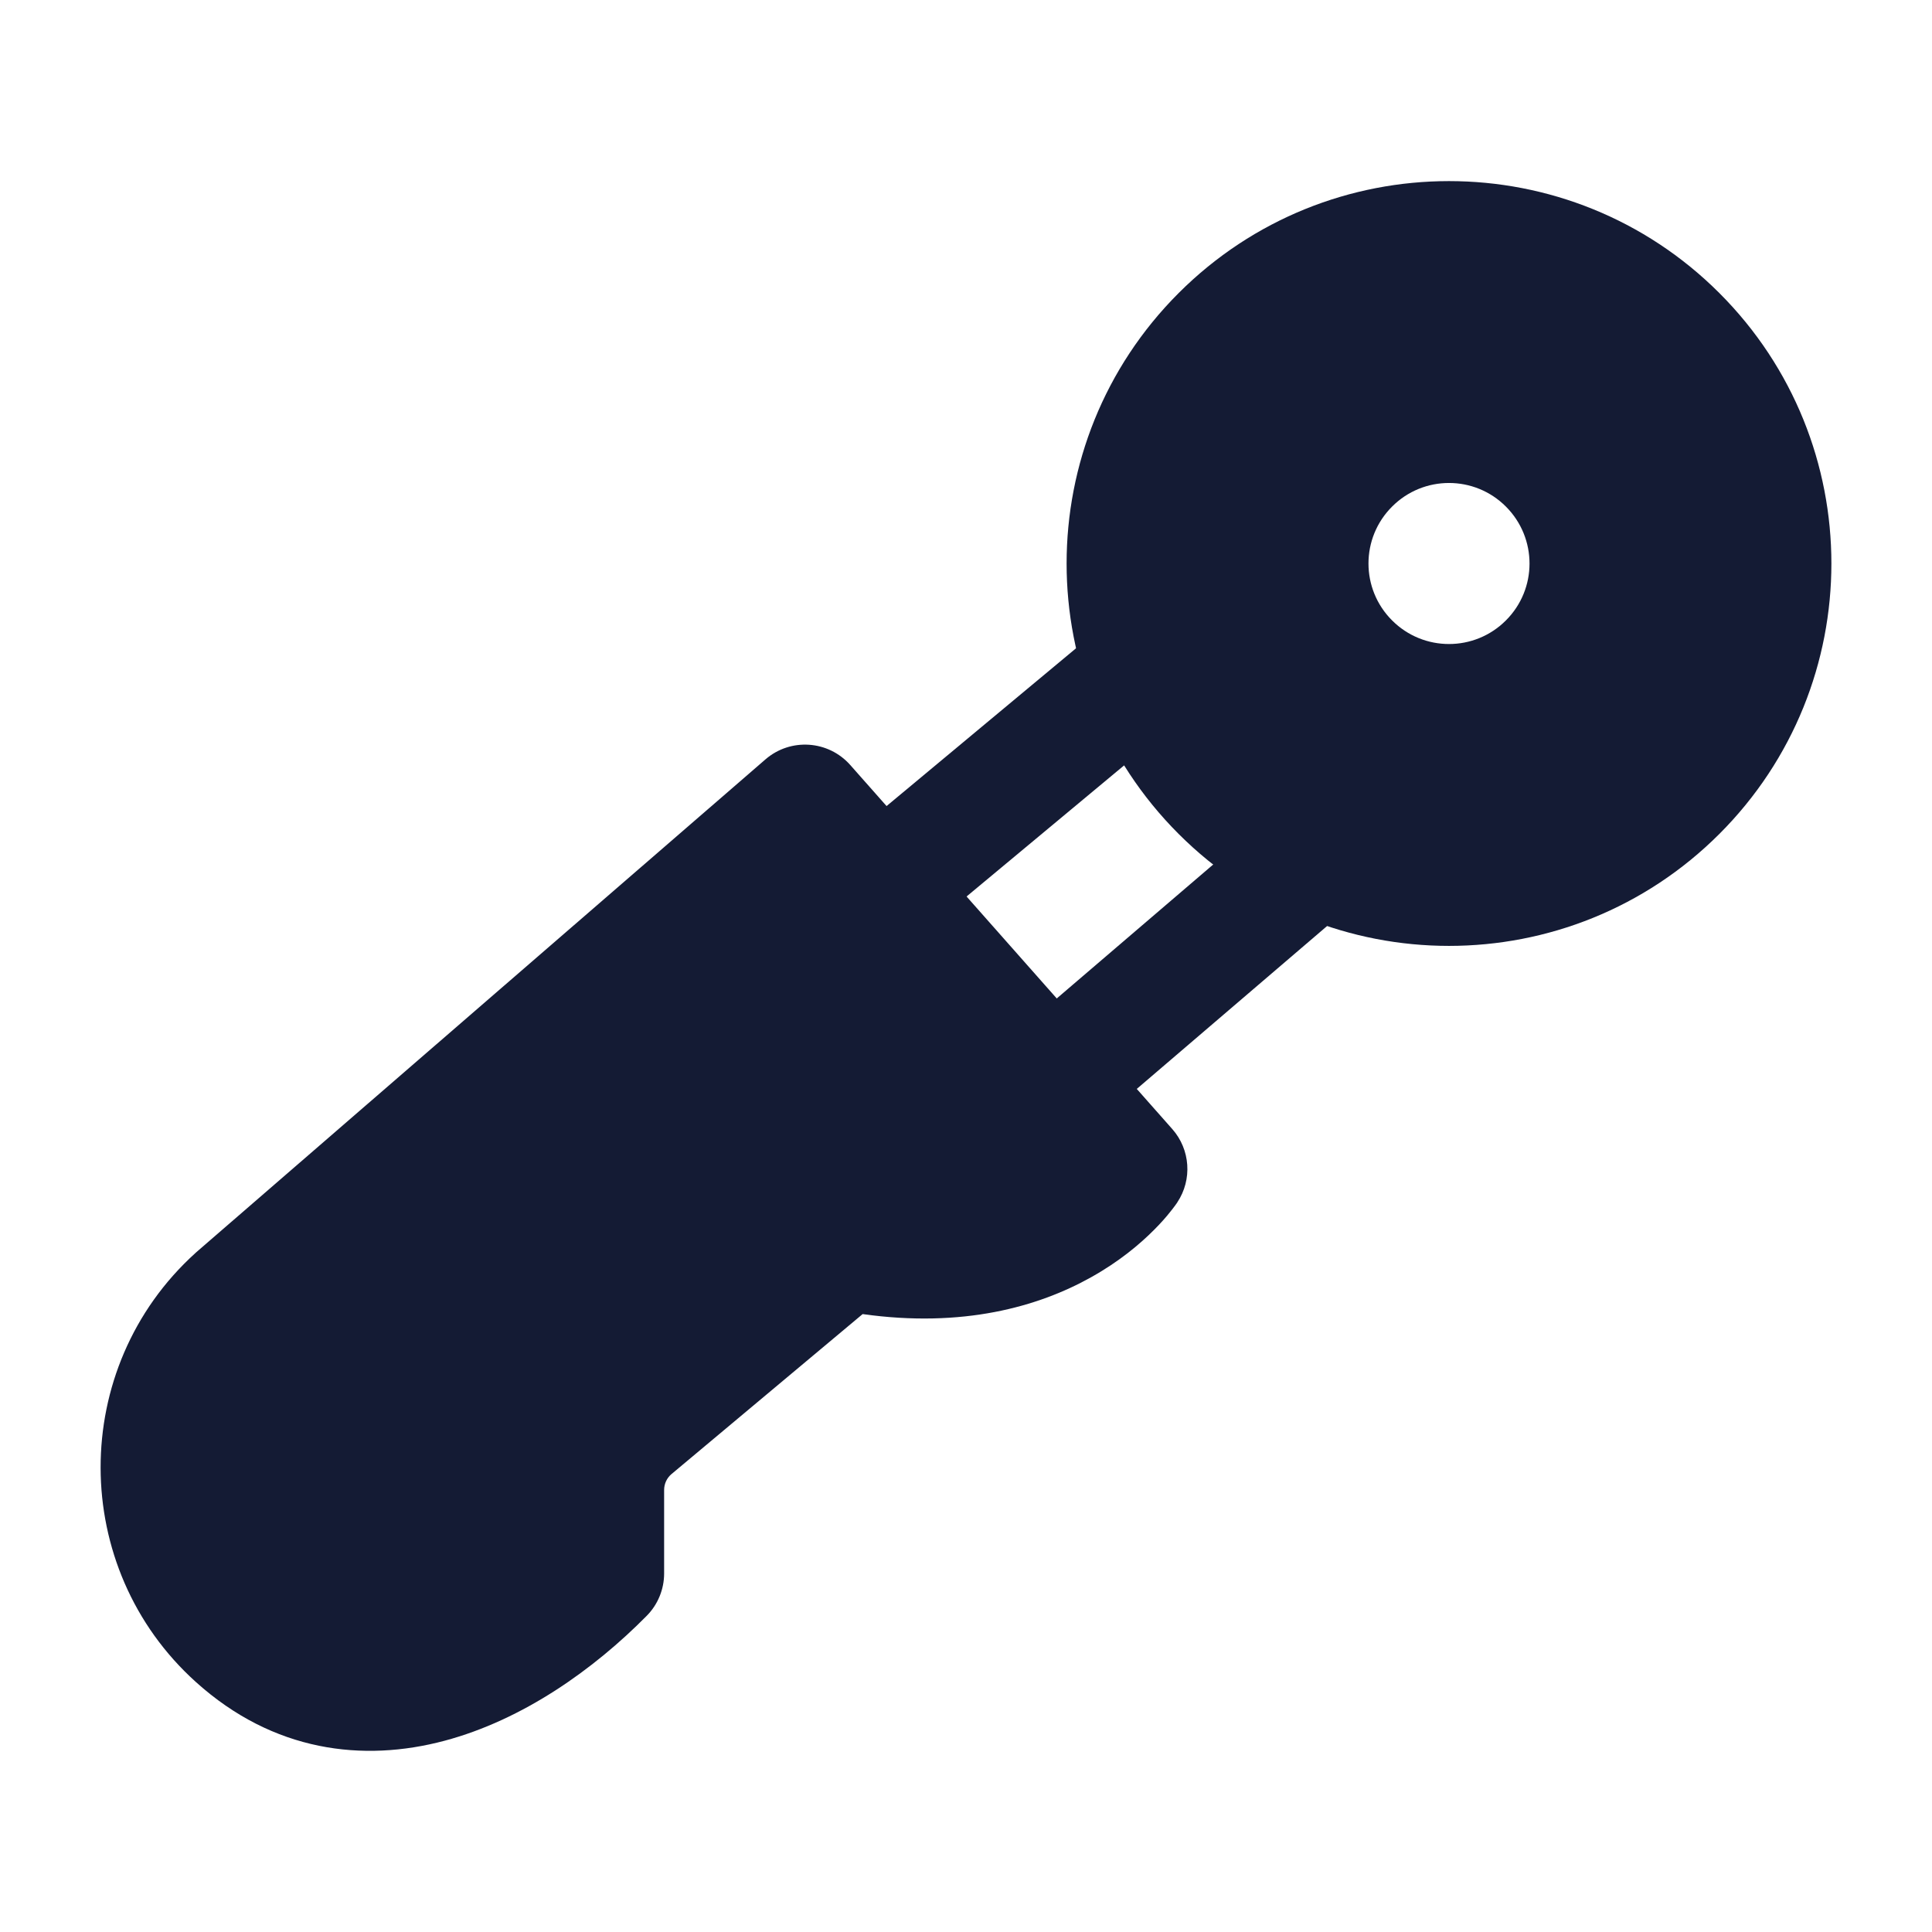 <svg width="24" height="24" viewBox="0 0 24 24" fill="none" xmlns="http://www.w3.org/2000/svg">
<path fill-rule="evenodd" clip-rule="evenodd" d="M21.359 10.359C23.214 8.504 23.214 5.496 21.359 3.641C19.504 1.786 16.496 1.786 14.641 3.641C12.786 5.496 12.786 8.504 14.641 10.359C16.496 12.214 19.504 12.214 21.359 10.359ZM18.707 6.293C18.317 5.902 17.683 5.902 17.293 6.293C16.902 6.683 16.902 7.317 17.293 7.707L17.293 7.707C17.683 8.098 18.317 8.098 18.707 7.707C19.098 7.317 19.098 6.684 18.707 6.293L18.707 6.293Z" fill="#141B34"/>
<path fill-rule="evenodd" clip-rule="evenodd" d="M10.52 10.424L13.522 7.924L14.482 9.077L11.479 11.576L10.52 10.424ZM12.512 12.93L16.016 9.93L16.992 11.07L13.487 14.07L12.512 12.93Z" fill="#141B34"/>
<path d="M9.509 9.433C9.82 9.164 10.289 9.195 10.562 9.503L14.562 14.025C14.787 14.279 14.813 14.653 14.625 14.936L14.624 14.938L14.623 14.94L14.62 14.944L14.613 14.954C14.608 14.961 14.602 14.97 14.595 14.979C14.58 14.999 14.561 15.025 14.537 15.054C14.49 15.114 14.423 15.191 14.336 15.278C14.162 15.453 13.905 15.671 13.553 15.867C12.899 16.233 11.96 16.499 10.716 16.324L8.341 18.312C8.284 18.36 8.25 18.432 8.25 18.509V19.546C8.25 19.743 8.172 19.933 8.033 20.073C7.377 20.737 6.498 21.364 5.523 21.624C4.511 21.894 3.397 21.762 2.436 20.897C0.858 19.478 0.854 16.99 2.427 15.566L2.439 15.555L9.509 9.433Z" fill="#141B34"/>
</svg>
